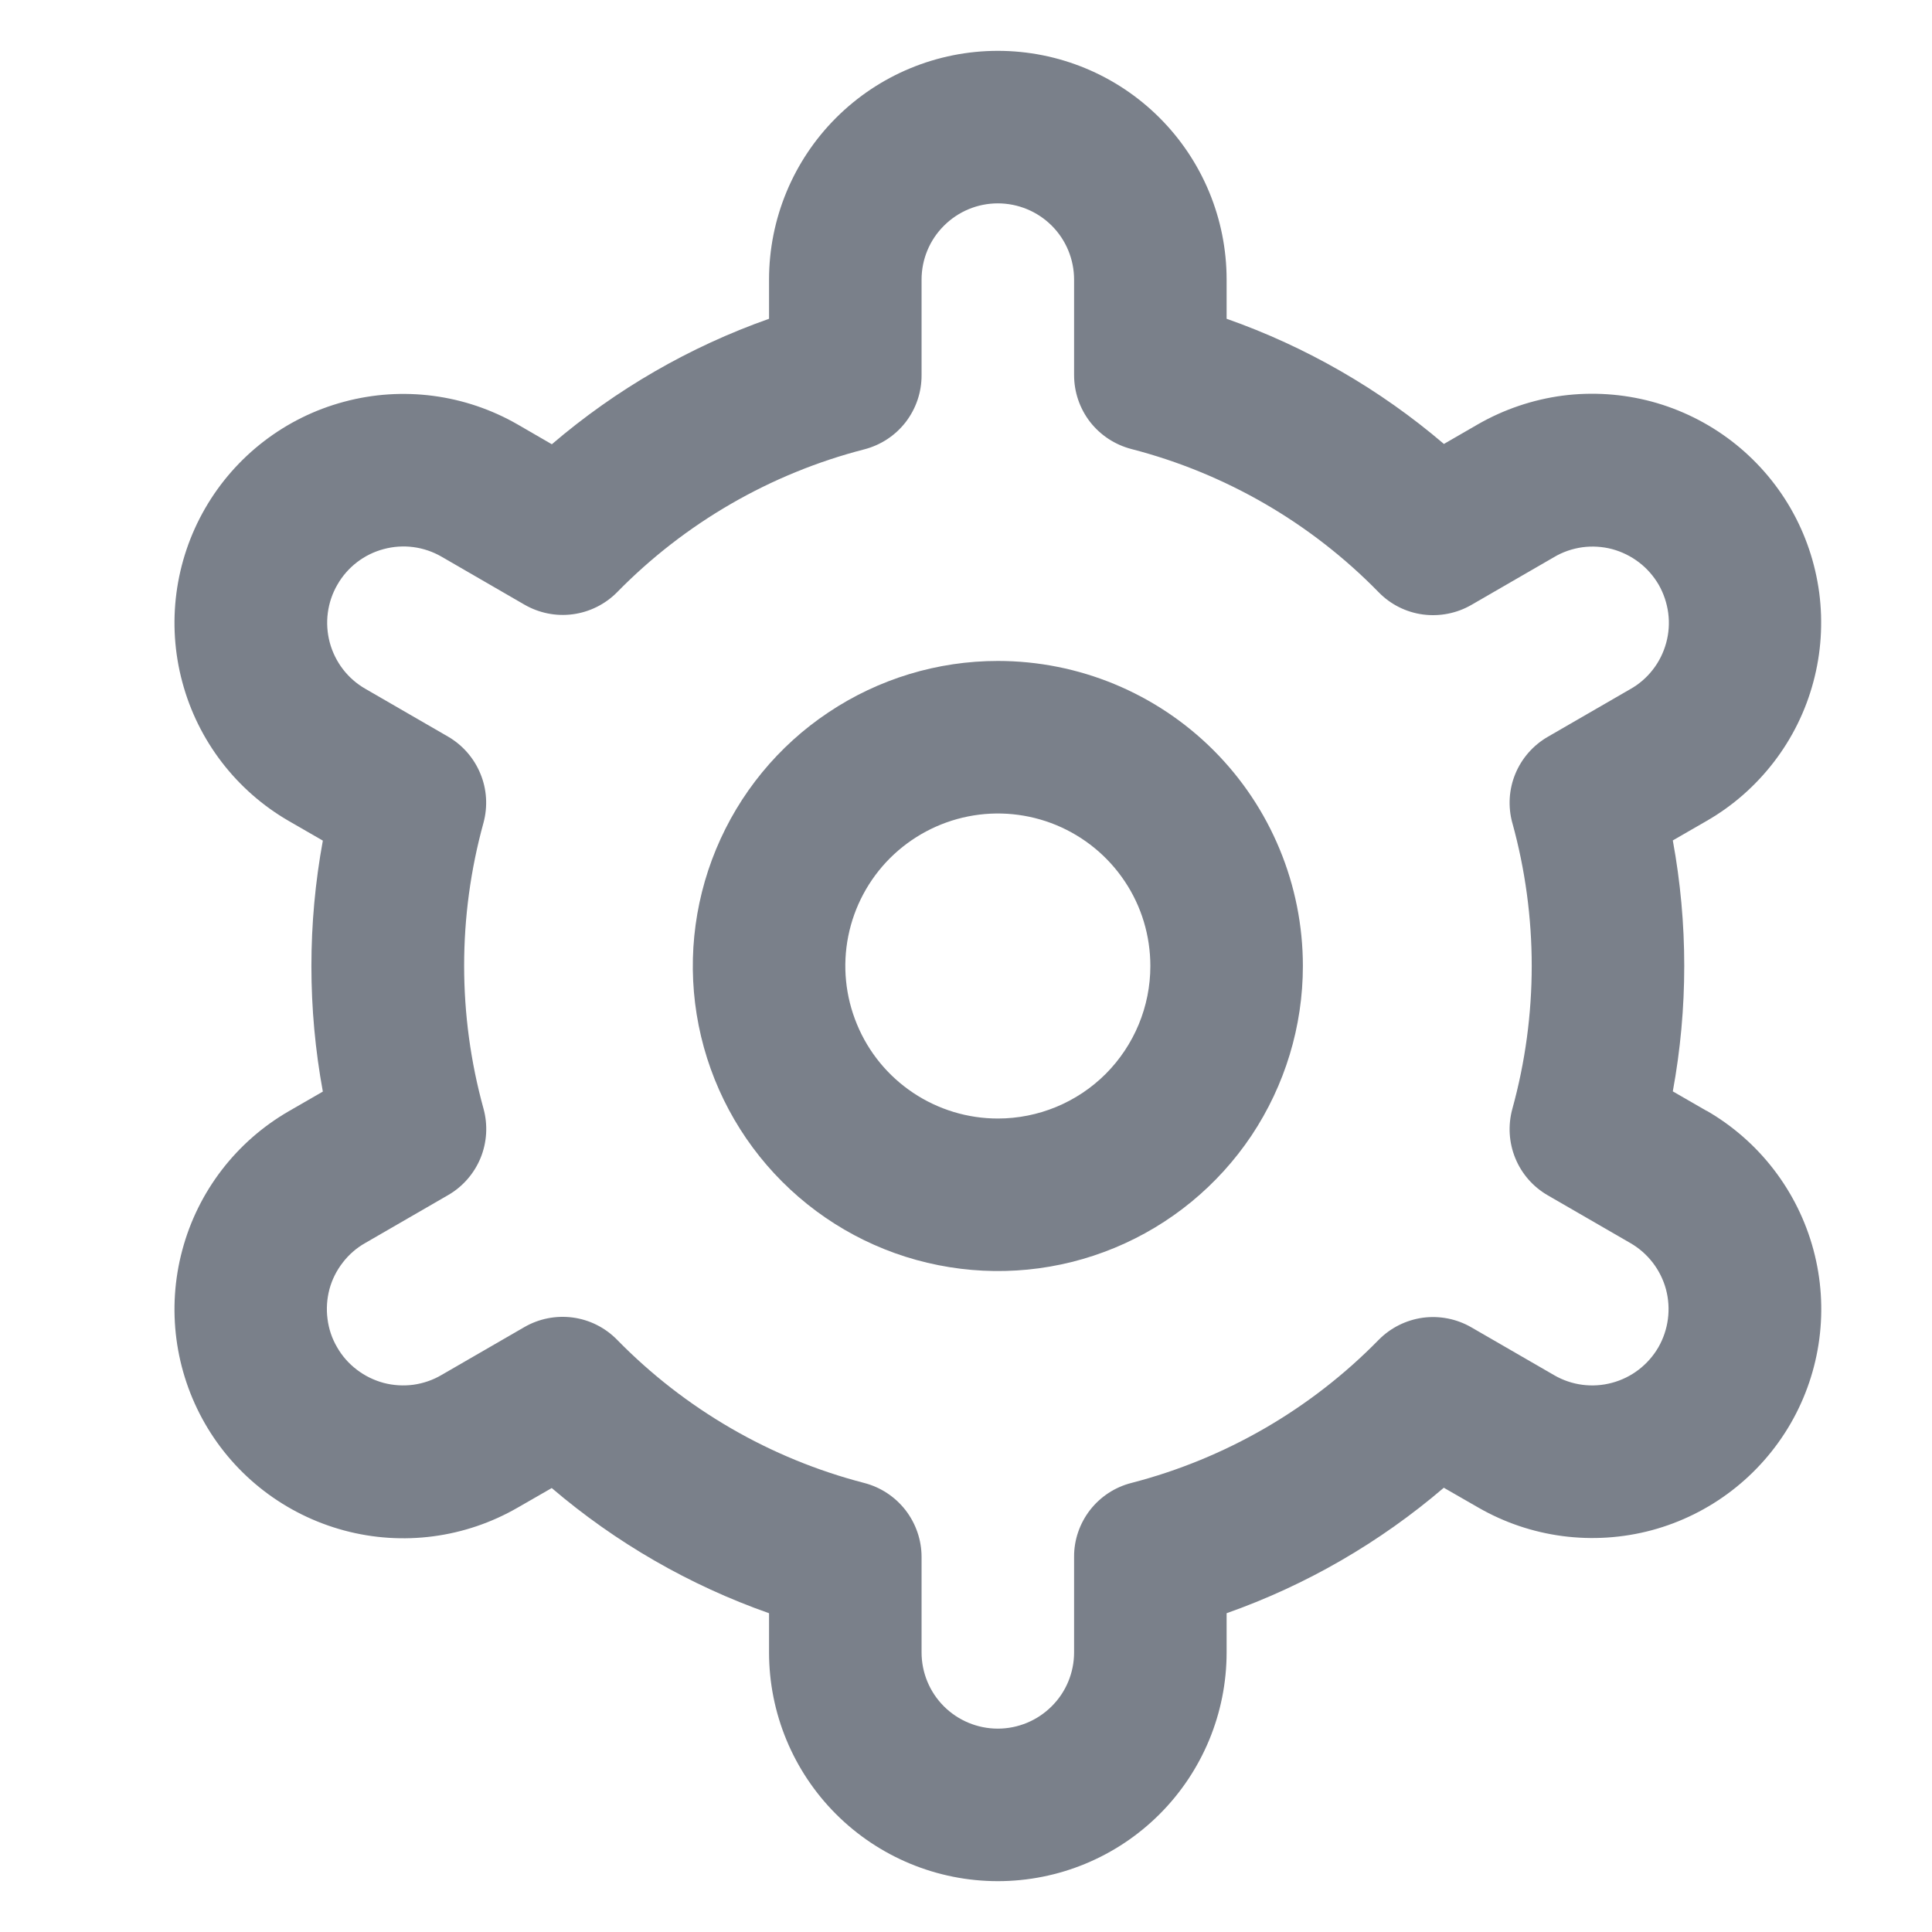 <svg width="19" height="19" viewBox="0 0 19 19" fill="none" xmlns="http://www.w3.org/2000/svg">
<g clip-path="url(#clip0_3566_13041)">
<path d="M9.813 6.5C9.22 6.5 8.64 6.676 8.147 7.006C7.653 7.335 7.269 7.804 7.042 8.352C6.815 8.9 6.755 9.503 6.871 10.085C6.987 10.667 7.273 11.202 7.692 11.621C8.112 12.041 8.646 12.327 9.228 12.442C9.81 12.558 10.413 12.499 10.961 12.272C11.51 12.045 11.978 11.66 12.308 11.167C12.637 10.673 12.813 10.093 12.813 9.5C12.813 8.704 12.497 7.941 11.935 7.379C11.372 6.816 10.609 6.5 9.813 6.5ZM9.813 11C9.517 11 9.227 10.912 8.98 10.747C8.733 10.582 8.541 10.348 8.428 10.074C8.314 9.8 8.284 9.498 8.342 9.207C8.4 8.916 8.543 8.649 8.753 8.439C8.963 8.23 9.23 8.087 9.521 8.029C9.812 7.971 10.113 8.001 10.387 8.114C10.662 8.228 10.896 8.42 11.061 8.667C11.226 8.913 11.313 9.203 11.313 9.5C11.313 9.898 11.155 10.279 10.874 10.561C10.593 10.842 10.211 11 9.813 11Z" fill="#7A808A"/>
<path d="M16.784 10.925L16.451 10.733C16.601 9.917 16.601 9.081 16.451 8.265L16.784 8.073C17.04 7.926 17.264 7.729 17.444 7.495C17.625 7.26 17.757 6.992 17.833 6.707C17.91 6.421 17.929 6.123 17.891 5.83C17.852 5.537 17.757 5.255 17.609 4.998C17.461 4.742 17.264 4.518 17.03 4.338C16.795 4.158 16.528 4.026 16.242 3.949C15.957 3.873 15.659 3.853 15.366 3.891C15.073 3.93 14.79 4.026 14.534 4.173L14.2 4.366C13.57 3.828 12.845 3.41 12.063 3.135V2.75C12.063 2.153 11.826 1.581 11.404 1.159C10.982 0.737 10.41 0.5 9.813 0.5C9.217 0.5 8.644 0.737 8.222 1.159C7.8 1.581 7.563 2.153 7.563 2.75V3.135C6.781 3.411 6.057 3.83 5.427 4.369L5.092 4.175C4.575 3.877 3.96 3.796 3.384 3.951C2.807 4.105 2.315 4.483 2.017 5C1.719 5.517 1.638 6.132 1.793 6.708C1.947 7.285 2.325 7.777 2.842 8.075L3.175 8.267C3.025 9.083 3.025 9.919 3.175 10.735L2.842 10.927C2.325 11.225 1.947 11.716 1.793 12.293C1.638 12.87 1.719 13.484 2.017 14.002C2.315 14.519 2.807 14.896 3.384 15.051C3.96 15.206 4.575 15.125 5.092 14.826L5.426 14.634C6.056 15.172 6.781 15.59 7.563 15.865V16.25C7.563 16.847 7.8 17.419 8.222 17.841C8.644 18.263 9.217 18.5 9.813 18.5C10.41 18.5 10.982 18.263 11.404 17.841C11.826 17.419 12.063 16.847 12.063 16.25V15.865C12.845 15.589 13.569 15.17 14.199 14.631L14.535 14.824C15.052 15.123 15.666 15.203 16.243 15.049C16.82 14.894 17.311 14.516 17.61 13.999C17.908 13.482 17.989 12.868 17.834 12.291C17.679 11.714 17.302 11.223 16.785 10.924L16.784 10.925ZM14.873 8.093C15.127 9.013 15.127 9.985 14.873 10.905C14.829 11.066 14.839 11.236 14.902 11.39C14.965 11.544 15.077 11.672 15.221 11.755L16.034 12.225C16.206 12.324 16.332 12.488 16.384 12.68C16.435 12.873 16.408 13.077 16.309 13.25C16.209 13.422 16.045 13.548 15.853 13.599C15.661 13.651 15.456 13.624 15.284 13.524L14.469 13.053C14.325 12.97 14.158 12.937 13.992 12.959C13.828 12.982 13.675 13.058 13.558 13.177C12.89 13.859 12.05 14.345 11.126 14.584C10.965 14.625 10.822 14.719 10.72 14.85C10.618 14.982 10.562 15.144 10.563 15.31V16.25C10.563 16.449 10.484 16.64 10.343 16.78C10.202 16.921 10.011 17 9.813 17C9.614 17 9.423 16.921 9.282 16.78C9.142 16.64 9.063 16.449 9.063 16.25V15.311C9.063 15.145 9.007 14.983 8.905 14.851C8.803 14.72 8.661 14.626 8.499 14.584C7.576 14.345 6.735 13.857 6.068 13.175C5.951 13.056 5.798 12.979 5.633 12.957C5.468 12.935 5.301 12.968 5.157 13.051L4.344 13.521C4.258 13.572 4.164 13.604 4.066 13.618C3.968 13.631 3.868 13.625 3.773 13.6C3.677 13.574 3.587 13.53 3.509 13.47C3.43 13.41 3.364 13.335 3.315 13.249C3.265 13.164 3.233 13.069 3.221 12.971C3.208 12.873 3.215 12.773 3.24 12.678C3.266 12.582 3.311 12.493 3.372 12.415C3.432 12.337 3.508 12.271 3.594 12.223L4.407 11.753C4.551 11.67 4.663 11.541 4.726 11.388C4.789 11.234 4.799 11.063 4.755 10.903C4.501 9.983 4.501 9.011 4.755 8.091C4.798 7.931 4.788 7.761 4.724 7.608C4.661 7.455 4.549 7.327 4.406 7.244L3.593 6.774C3.42 6.675 3.295 6.511 3.243 6.319C3.192 6.127 3.218 5.922 3.318 5.75C3.417 5.577 3.581 5.451 3.773 5.4C3.966 5.348 4.17 5.375 4.343 5.475L5.157 5.946C5.301 6.029 5.468 6.063 5.633 6.041C5.798 6.019 5.951 5.943 6.068 5.825C6.735 5.144 7.576 4.657 8.5 4.419C8.662 4.377 8.805 4.283 8.907 4.151C9.009 4.018 9.064 3.856 9.063 3.689V2.75C9.063 2.551 9.142 2.36 9.283 2.22C9.424 2.079 9.614 2 9.813 2C10.012 2 10.203 2.079 10.344 2.22C10.484 2.36 10.563 2.551 10.563 2.75V3.689C10.563 3.855 10.618 4.017 10.72 4.149C10.822 4.28 10.965 4.374 11.127 4.416C12.051 4.655 12.892 5.142 13.559 5.825C13.675 5.944 13.828 6.021 13.993 6.043C14.158 6.065 14.326 6.032 14.47 5.949L15.283 5.479C15.368 5.428 15.463 5.396 15.561 5.382C15.659 5.369 15.758 5.375 15.854 5.4C15.95 5.426 16.039 5.47 16.118 5.53C16.197 5.59 16.262 5.665 16.312 5.75C16.361 5.836 16.393 5.931 16.406 6.029C16.419 6.127 16.412 6.227 16.386 6.322C16.36 6.417 16.316 6.507 16.255 6.585C16.195 6.663 16.119 6.729 16.033 6.777L15.22 7.247C15.077 7.33 14.965 7.458 14.902 7.611C14.839 7.764 14.829 7.934 14.873 8.094V8.093Z" fill="#7A808A"/>
</g>
<defs>
<clipPath id="clip0_3566_13041">
<rect width="18" height="18" fill="white" transform="translate(0.813 0.5)"/>
</clipPath>
</defs>
</svg>
